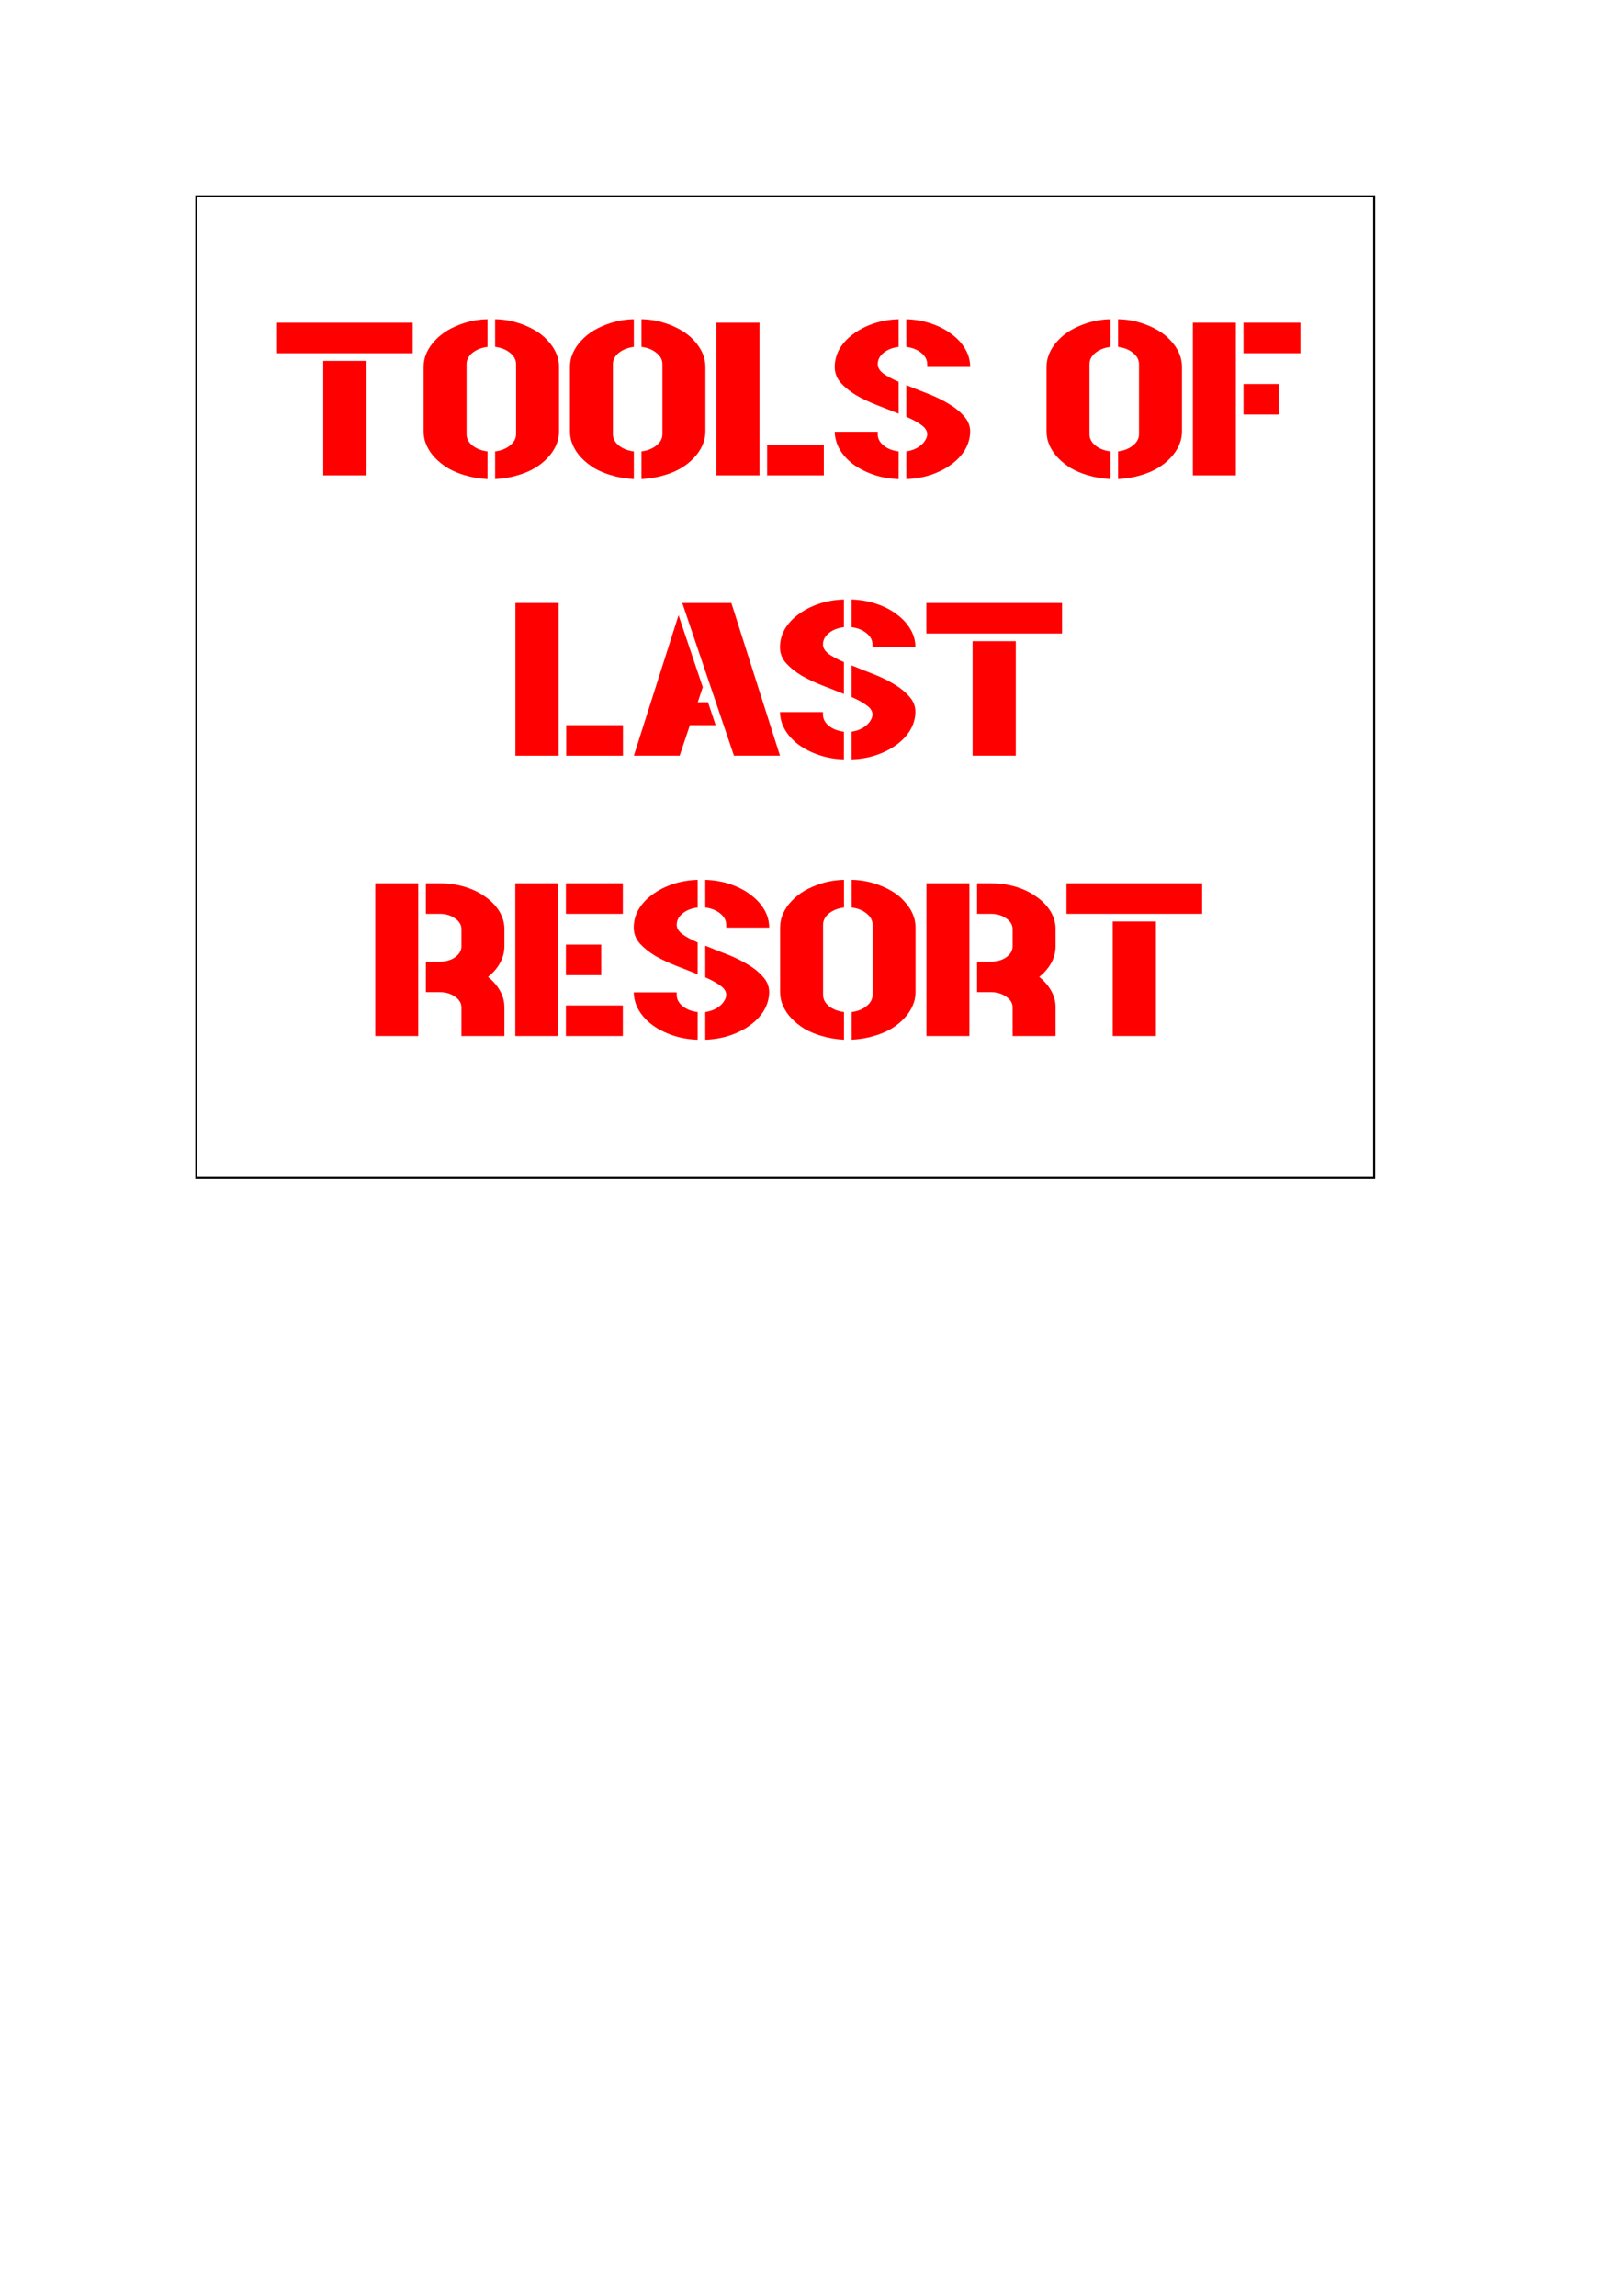 <?xml version="1.0" encoding="UTF-8" standalone="no"?>
<!-- Created with Inkscape (http://www.inkscape.org/) -->

<svg
   width="210mm"
   height="297mm"
   viewBox="0 0 210 297"
   version="1.1"
   id="svg5"
   inkscape:version="1.2 (dc2aedaf03, 2022-05-15)"
   sodipodi:docname="tools-of-last-resort-stencil.svg"
   xmlns:inkscape="http://www.inkscape.org/namespaces/inkscape"
   xmlns:sodipodi="http://sodipodi.sourceforge.net/DTD/sodipodi-0.dtd"
   xmlns="http://www.w3.org/2000/svg"
   xmlns:svg="http://www.w3.org/2000/svg">
  <sodipodi:namedview
     id="namedview7"
     pagecolor="#ffffff"
     bordercolor="#000000"
     borderopacity="0.25"
     inkscape:showpageshadow="2"
     inkscape:pageopacity="0.0"
     inkscape:pagecheckerboard="0"
     inkscape:deskcolor="#d1d1d1"
     inkscape:document-units="mm"
     showgrid="true"
     inkscape:zoom="1.2938725"
     inkscape:cx="352.04396"
     inkscape:cy="289.44119"
     inkscape:window-width="1649"
     inkscape:window-height="1259"
     inkscape:window-x="494"
     inkscape:window-y="494"
     inkscape:window-maximized="0"
     inkscape:current-layer="layer1">
    <inkscape:grid
       type="xygrid"
       id="grid331"
       units="in"
       spacingx="25.4"
       spacingy="25.4" />
  </sodipodi:namedview>
  <defs
     id="defs2" />
  <g
     inkscape:label="Layer 1"
     inkscape:groupmode="layer"
     id="layer1">
    <path
       d="m 41.825,46.683 v 14.817 h 5.588 V 46.683 Z M 53.396,41.745 v 3.951 H 35.842 v -3.951 z"
       style="font-size:28.222px;font-family:asgard;-inkscape-font-specification:asgard;text-align:center;text-anchor:middle;fill:#ff0000;stroke-width:0.265"
       id="path2424" />
    <path
       d="m 67.028,41.773 q 1.185,0.367 2.145,0.931 0.988,0.564 1.665,1.326 0.706,0.734 1.101,1.609 0.395,0.875 0.395,1.834 v 8.326 q 0,0.96 -0.395,1.834 -0.395,0.875 -1.101,1.609 -0.677,0.734 -1.665,1.326 -0.96,0.564 -2.145,0.903 -1.355,0.423 -2.963,0.508 v -3.584 q 1.157,-0.141 1.919,-0.762 0.79,-0.621 0.79,-1.468 v -9.059 q 0,-0.847 -0.79,-1.468 -0.762,-0.621 -1.919,-0.762 V 41.293 q 1.552,0.028 2.963,0.48 z m -3.951,20.207 q -1.58,-0.085 -2.963,-0.508 -1.157,-0.339 -2.145,-0.903 -0.96,-0.593 -1.665,-1.326 -0.706,-0.734 -1.101,-1.609 -0.395,-0.875 -0.395,-1.834 v -8.326 q 0,-0.96 0.395,-1.834 0.395,-0.875 1.101,-1.609 0.706,-0.762 1.665,-1.326 0.988,-0.564 2.145,-0.931 1.439,-0.452 2.963,-0.48 v 3.584 q -1.157,0.141 -1.947,0.762 -0.762,0.621 -0.762,1.468 v 9.059 q 0,0.847 0.762,1.468 0.79,0.621 1.947,0.762 z"
       style="font-size:28.222px;font-family:asgard;-inkscape-font-specification:asgard;text-align:center;text-anchor:middle;fill:#ff0000;stroke-width:0.265"
       id="path2426" />
    <path
       d="m 85.965,41.773 q 1.185,0.367 2.145,0.931 0.988,0.564 1.665,1.326 0.706,0.734 1.101,1.609 0.395,0.875 0.395,1.834 v 8.326 q 0,0.96 -0.395,1.834 -0.395,0.875 -1.101,1.609 -0.677,0.734 -1.665,1.326 -0.96,0.564 -2.145,0.903 -1.355,0.423 -2.963,0.508 v -3.584 q 1.157,-0.141 1.919,-0.762 0.79,-0.621 0.79,-1.468 v -9.059 q 0,-0.847 -0.79,-1.468 -0.762,-0.621 -1.919,-0.762 V 41.293 q 1.552,0.028 2.963,0.48 z m -3.951,20.207 q -1.58,-0.085 -2.963,-0.508 -1.157,-0.339 -2.145,-0.903 -0.96,-0.593 -1.665,-1.326 -0.706,-0.734 -1.101,-1.609 -0.395,-0.875 -0.395,-1.834 v -8.326 q 0,-0.96 0.395,-1.834 0.395,-0.875 1.101,-1.609 0.706,-0.762 1.665,-1.326 0.988,-0.564 2.145,-0.931 1.439,-0.452 2.963,-0.48 v 3.584 q -1.157,0.141 -1.947,0.762 -0.762,0.621 -0.762,1.468 v 9.059 q 0,0.847 0.762,1.468 0.79,0.621 1.947,0.762 z"
       style="font-size:28.222px;font-family:asgard;-inkscape-font-specification:asgard;text-align:center;text-anchor:middle;fill:#ff0000;stroke-width:0.265"
       id="path2428" />
    <path
       d="m 99.257,57.549 v 3.951 h 7.338 V 57.549 Z M 98.269,41.745 v 19.756 h -5.588 v -19.756 z"
       style="font-size:28.222px;font-family:asgard;-inkscape-font-specification:asgard;text-align:center;text-anchor:middle;fill:#ff0000;stroke-width:0.265"
       id="path2430" />
    <path
       d="m 116.275,53.513 q -1.326,-0.536 -2.794,-1.101 -1.439,-0.564 -2.681,-1.27 -1.214,-0.734 -2.004,-1.609 -0.79,-0.903 -0.79,-2.06 0,-1.242 0.621,-2.342 0.649,-1.101 1.778,-1.919 1.129,-0.847 2.625,-1.355 1.496,-0.508 3.246,-0.564 v 3.584 q -1.185,0.141 -1.947,0.762 -0.762,0.621 -0.762,1.468 0,0.677 0.762,1.242 0.762,0.536 1.947,1.044 z m 0.988,-3.697 q 1.298,0.536 2.766,1.101 1.468,0.564 2.681,1.298 1.214,0.706 2.004,1.609 0.818,0.875 0.818,2.032 -0.028,1.242 -0.677,2.342 -0.649,1.072 -1.778,1.891 -1.101,0.818 -2.596,1.326 -1.496,0.508 -3.217,0.564 v -3.584 q 0.564,-0.085 1.044,-0.282 0.508,-0.226 0.875,-0.536 0.367,-0.31 0.564,-0.677 0.226,-0.367 0.226,-0.734 0,-0.649 -0.762,-1.185 -0.762,-0.564 -1.947,-1.072 z m 0,-8.523 q 1.722,0.056 3.217,0.564 1.524,0.508 2.625,1.355 1.129,0.818 1.778,1.919 0.649,1.101 0.649,2.342 h -5.56 v -0.367 q 0,-0.847 -0.79,-1.468 -0.762,-0.621 -1.919,-0.762 z m -0.988,20.687 q -1.722,-0.056 -3.217,-0.564 -1.496,-0.508 -2.625,-1.326 -1.101,-0.818 -1.75,-1.891 -0.649,-1.101 -0.677,-2.342 h 5.56 v 0.31 q 0,0.847 0.762,1.468 0.762,0.621 1.947,0.762 z"
       style="font-size:28.222px;font-family:asgard;-inkscape-font-specification:asgard;text-align:center;text-anchor:middle;fill:#ff0000;stroke-width:0.265"
       id="path2432" />
    <path
       d="m 147.63,41.773 q 1.185,0.367 2.145,0.931 0.988,0.564 1.665,1.326 0.706,0.734 1.101,1.609 0.395,0.875 0.395,1.834 v 8.326 q 0,0.96 -0.395,1.834 -0.395,0.875 -1.101,1.609 -0.677,0.734 -1.665,1.326 -0.96,0.564 -2.145,0.903 -1.355,0.423 -2.963,0.508 v -3.584 q 1.157,-0.141 1.919,-0.762 0.79,-0.621 0.79,-1.468 v -9.059 q 0,-0.847 -0.79,-1.468 -0.762,-0.621 -1.919,-0.762 V 41.293 q 1.552,0.028 2.963,0.48 z m -3.951,20.207 q -1.58,-0.085 -2.963,-0.508 -1.157,-0.339 -2.145,-0.903 -0.96,-0.593 -1.665,-1.326 -0.706,-0.734 -1.101,-1.609 -0.395,-0.875 -0.395,-1.834 v -8.326 q 0,-0.96 0.395,-1.834 0.395,-0.875 1.101,-1.609 0.706,-0.762 1.665,-1.326 0.988,-0.564 2.145,-0.931 1.439,-0.452 2.963,-0.48 v 3.584 q -1.157,0.141 -1.947,0.762 -0.762,0.621 -0.762,1.468 v 9.059 q 0,0.847 0.762,1.468 0.79,0.621 1.947,0.762 z"
       style="font-size:28.222px;font-family:asgard;-inkscape-font-specification:asgard;text-align:center;text-anchor:middle;fill:#ff0000;stroke-width:0.265"
       id="path2434" />
    <path
       d="m 160.894,53.626 v -3.951 h 4.572 v 3.951 z m 0,-11.882 h 7.366 v 3.951 h -7.366 z m -0.988,0 v 19.756 h -5.56 v -19.756 z"
       style="font-size:28.222px;font-family:asgard;-inkscape-font-specification:asgard;text-align:center;text-anchor:middle;fill:#ff0000;stroke-width:0.265"
       id="path2436" />
    <path
       d="M 73.265,93.811 V 97.762 h 7.338 V 93.811 Z M 72.277,78.007 V 97.762 H 66.689 V 78.007 Z"
       style="font-size:28.222px;font-family:asgard;-inkscape-font-specification:asgard;text-align:center;text-anchor:middle;fill:#ff0000;stroke-width:0.265"
       id="path2438" />
    <path
       d="M 100.922,97.762 H 94.967 L 88.279,78.007 h 6.35 z M 91.609,90.848 H 90.283 L 90.932,88.9 87.799,79.587 82.013,97.762 h 5.927 l 1.326,-3.951 h 3.33 z"
       style="font-size:28.222px;font-family:asgard;-inkscape-font-specification:asgard;text-align:center;text-anchor:middle;fill:#ff0000;stroke-width:0.265"
       id="path2440" />
    <path
       d="m 109.191,89.775 q -1.326,-0.536 -2.794,-1.101 -1.439,-0.564 -2.681,-1.27 -1.214,-0.734 -2.004,-1.609 -0.79,-0.903 -0.79,-2.06 0,-1.242 0.621,-2.342 0.649,-1.101 1.778,-1.919 1.129,-0.847 2.625,-1.355 1.496,-0.508 3.246,-0.564 v 3.584 q -1.185,0.141 -1.947,0.762 -0.762,0.621 -0.762,1.468 0,0.677 0.762,1.242 0.762,0.536 1.947,1.044 z m 0.988,-3.697 q 1.298,0.536 2.766,1.101 1.468,0.564 2.681,1.298 1.214,0.706 2.004,1.609 0.818,0.875 0.818,2.032 -0.028,1.242 -0.677,2.342 -0.649,1.072 -1.778,1.891 -1.101,0.818 -2.596,1.326 -1.496,0.508 -3.217,0.564 v -3.584 q 0.564,-0.085 1.044,-0.282 0.508,-0.226 0.875,-0.536 0.367,-0.31 0.564,-0.677 0.226,-0.367 0.226,-0.734 0,-0.649 -0.762,-1.185 -0.762,-0.564 -1.947,-1.072 z m 0,-8.523 q 1.722,0.056 3.217,0.564 1.524,0.508 2.625,1.355 1.129,0.818 1.778,1.919 0.649,1.101 0.649,2.342 h -5.56 v -0.367 q 0,-0.847 -0.79,-1.468 -0.762,-0.621 -1.919,-0.762 z m -0.988,20.687 q -1.722,-0.056 -3.217,-0.564 -1.496,-0.508 -2.625,-1.326 -1.101,-0.818 -1.75,-1.891 -0.649,-1.101 -0.677,-2.342 h 5.56 v 0.31 q 0,0.847 0.762,1.468 0.762,0.621 1.947,0.762 z"
       style="font-size:28.222px;font-family:asgard;-inkscape-font-specification:asgard;text-align:center;text-anchor:middle;fill:#ff0000;stroke-width:0.265"
       id="path2442" />
    <path
       d="M 125.843,82.945 V 97.762 h 5.588 V 82.945 Z m 11.571,-4.939 v 3.951 H 119.859 V 78.007 Z"
       style="font-size:28.222px;font-family:asgard;-inkscape-font-specification:asgard;text-align:center;text-anchor:middle;fill:#ff0000;stroke-width:0.265"
       id="path2444" />
    <path
       d="m 65.264,122.509 q -0.028,1.129 -0.593,2.117 -0.536,0.96 -1.524,1.75 0.988,0.79 1.552,1.806 0.564,0.988 0.564,2.117 v 3.725 H 59.704 V 130.327 q 0,-0.818 -0.818,-1.383 -0.818,-0.593 -1.976,-0.593 h -1.806 v -3.951 h 1.806 q 1.185,0 1.976,-0.564 0.818,-0.593 0.818,-1.411 v -2.23 q 0,-0.818 -0.818,-1.383 -0.818,-0.593 -1.976,-0.593 h -1.806 v -3.951 h 1.834 q 1.693,0 3.189,0.452 1.496,0.452 2.596,1.242 1.129,0.762 1.806,1.806 0.677,1.044 0.734,2.23 z m -11.148,-8.241 v 19.756 h -5.56 v -19.756 z"
       style="font-size:28.222px;font-family:asgard;-inkscape-font-specification:asgard;text-align:center;text-anchor:middle;fill:#ff0000;stroke-width:0.265"
       id="path2446" />
    <path
       d="m 77.794,122.199 v 3.951 H 73.222 V 122.199 Z m -4.572,11.825 V 130.073 h 7.366 v 3.951 z m 0,-19.756 h 7.366 v 3.951 h -7.366 z m -0.988,0 v 19.756 H 66.675 v -19.756 z"
       style="font-size:28.222px;font-family:asgard;-inkscape-font-specification:asgard;text-align:center;text-anchor:middle;fill:#ff0000;stroke-width:0.265"
       id="path2448" />
    <path
       d="m 90.268,126.037 q -1.326,-0.536 -2.794,-1.101 -1.439,-0.564 -2.681,-1.27 -1.214,-0.734 -2.004,-1.609 -0.79,-0.903 -0.79,-2.06 0,-1.242 0.621,-2.342 0.649,-1.101 1.778,-1.919 1.129,-0.847 2.625,-1.355 1.496,-0.508 3.246,-0.564 v 3.584 q -1.185,0.141 -1.947,0.762 -0.762,0.621 -0.762,1.468 0,0.677 0.762,1.242 0.762,0.536 1.947,1.044 z m 0.988,-3.697 q 1.298,0.536 2.766,1.101 1.468,0.564 2.681,1.298 1.214,0.706 2.004,1.609 0.818,0.875 0.818,2.032 -0.028,1.242 -0.677,2.342 -0.649,1.072 -1.778,1.891 -1.101,0.818 -2.596,1.326 -1.496,0.508 -3.217,0.564 v -3.584 q 0.564,-0.085 1.044,-0.282 0.508,-0.226 0.875,-0.536 0.367,-0.31 0.564,-0.677 0.226,-0.367 0.226,-0.734 0,-0.649 -0.762,-1.185 -0.762,-0.564 -1.947,-1.072 z m 0,-8.523 q 1.722,0.056 3.217,0.564 1.524,0.508 2.625,1.355 1.129,0.818 1.778,1.919 0.649,1.101 0.649,2.342 h -5.56 v -0.367 q 0,-0.847 -0.79,-1.468 -0.762,-0.621 -1.919,-0.762 z m -0.988,20.687 q -1.722,-0.056 -3.217,-0.564 -1.496,-0.508 -2.625,-1.326 -1.101,-0.818 -1.75,-1.891 -0.649,-1.101 -0.677,-2.342 h 5.56 v 0.31 q 0,0.847 0.762,1.468 0.762,0.621 1.947,0.762 z"
       style="font-size:28.222px;font-family:asgard;-inkscape-font-specification:asgard;text-align:center;text-anchor:middle;fill:#ff0000;stroke-width:0.265"
       id="path2450" />
    <path
       d="m 113.157,114.297 q 1.185,0.367 2.145,0.931 0.988,0.564 1.665,1.326 0.706,0.734 1.101,1.609 0.395,0.875 0.395,1.834 v 8.326 q 0,0.96 -0.395,1.834 -0.395,0.875 -1.101,1.609 -0.677,0.734 -1.665,1.326 -0.96,0.564 -2.145,0.903 -1.355,0.423 -2.963,0.508 v -3.584 q 1.157,-0.141 1.919,-0.762 0.79,-0.621 0.79,-1.468 v -9.059 q 0,-0.847 -0.79,-1.468 -0.762,-0.621 -1.919,-0.762 v -3.584 q 1.552,0.028 2.963,0.48 z m -3.951,20.207 q -1.58,-0.085 -2.963,-0.508 -1.157,-0.339 -2.145,-0.903 -0.96,-0.593 -1.665,-1.326 -0.706,-0.734 -1.101,-1.609 -0.395,-0.875 -0.395,-1.834 v -8.326 q 0,-0.96 0.395,-1.834 0.395,-0.875 1.101,-1.609 0.706,-0.762 1.665,-1.326 0.988,-0.564 2.145,-0.931 1.439,-0.452 2.963,-0.48 v 3.584 q -1.157,0.141 -1.947,0.762 -0.762,0.621 -0.762,1.468 v 9.059 q 0,0.847 0.762,1.468 0.79,0.621 1.947,0.762 z"
       style="font-size:28.222px;font-family:asgard;-inkscape-font-specification:asgard;text-align:center;text-anchor:middle;fill:#ff0000;stroke-width:0.265"
       id="path2452" />
    <path
       d="m 136.581,122.509 q -0.028,1.129 -0.593,2.117 -0.536,0.96 -1.524,1.75 0.988,0.79 1.552,1.806 0.564,0.988 0.564,2.117 v 3.725 h -5.56 V 130.327 q 0,-0.818 -0.818,-1.383 -0.818,-0.593 -1.976,-0.593 h -1.806 v -3.951 h 1.806 q 1.185,0 1.976,-0.564 0.818,-0.593 0.818,-1.411 v -2.23 q 0,-0.818 -0.818,-1.383 -0.818,-0.593 -1.976,-0.593 h -1.806 v -3.951 h 1.834 q 1.693,0 3.189,0.452 1.496,0.452 2.596,1.242 1.129,0.762 1.806,1.806 0.677,1.044 0.734,2.23 z m -11.148,-8.241 v 19.756 h -5.56 v -19.756 z"
       style="font-size:28.222px;font-family:asgard;-inkscape-font-specification:asgard;text-align:center;text-anchor:middle;fill:#ff0000;stroke-width:0.265"
       id="path2454" />
    <path
       d="m 143.975,119.207 v 14.817 h 5.588 v -14.817 z m 11.571,-4.939 v 3.951 h -17.554 v -3.951 z"
       style="font-size:28.222px;font-family:asgard;-inkscape-font-specification:asgard;text-align:center;text-anchor:middle;fill:#ff0000;stroke-width:0.265"
       id="path2456" />
    <rect
       style="fill:none;stroke:#000000;stroke-width:0.265"
       id="rect329"
       width="152.4"
       height="127"
       x="25.4"
       y="25.4"
       ry="0" />
  </g>
</svg>
